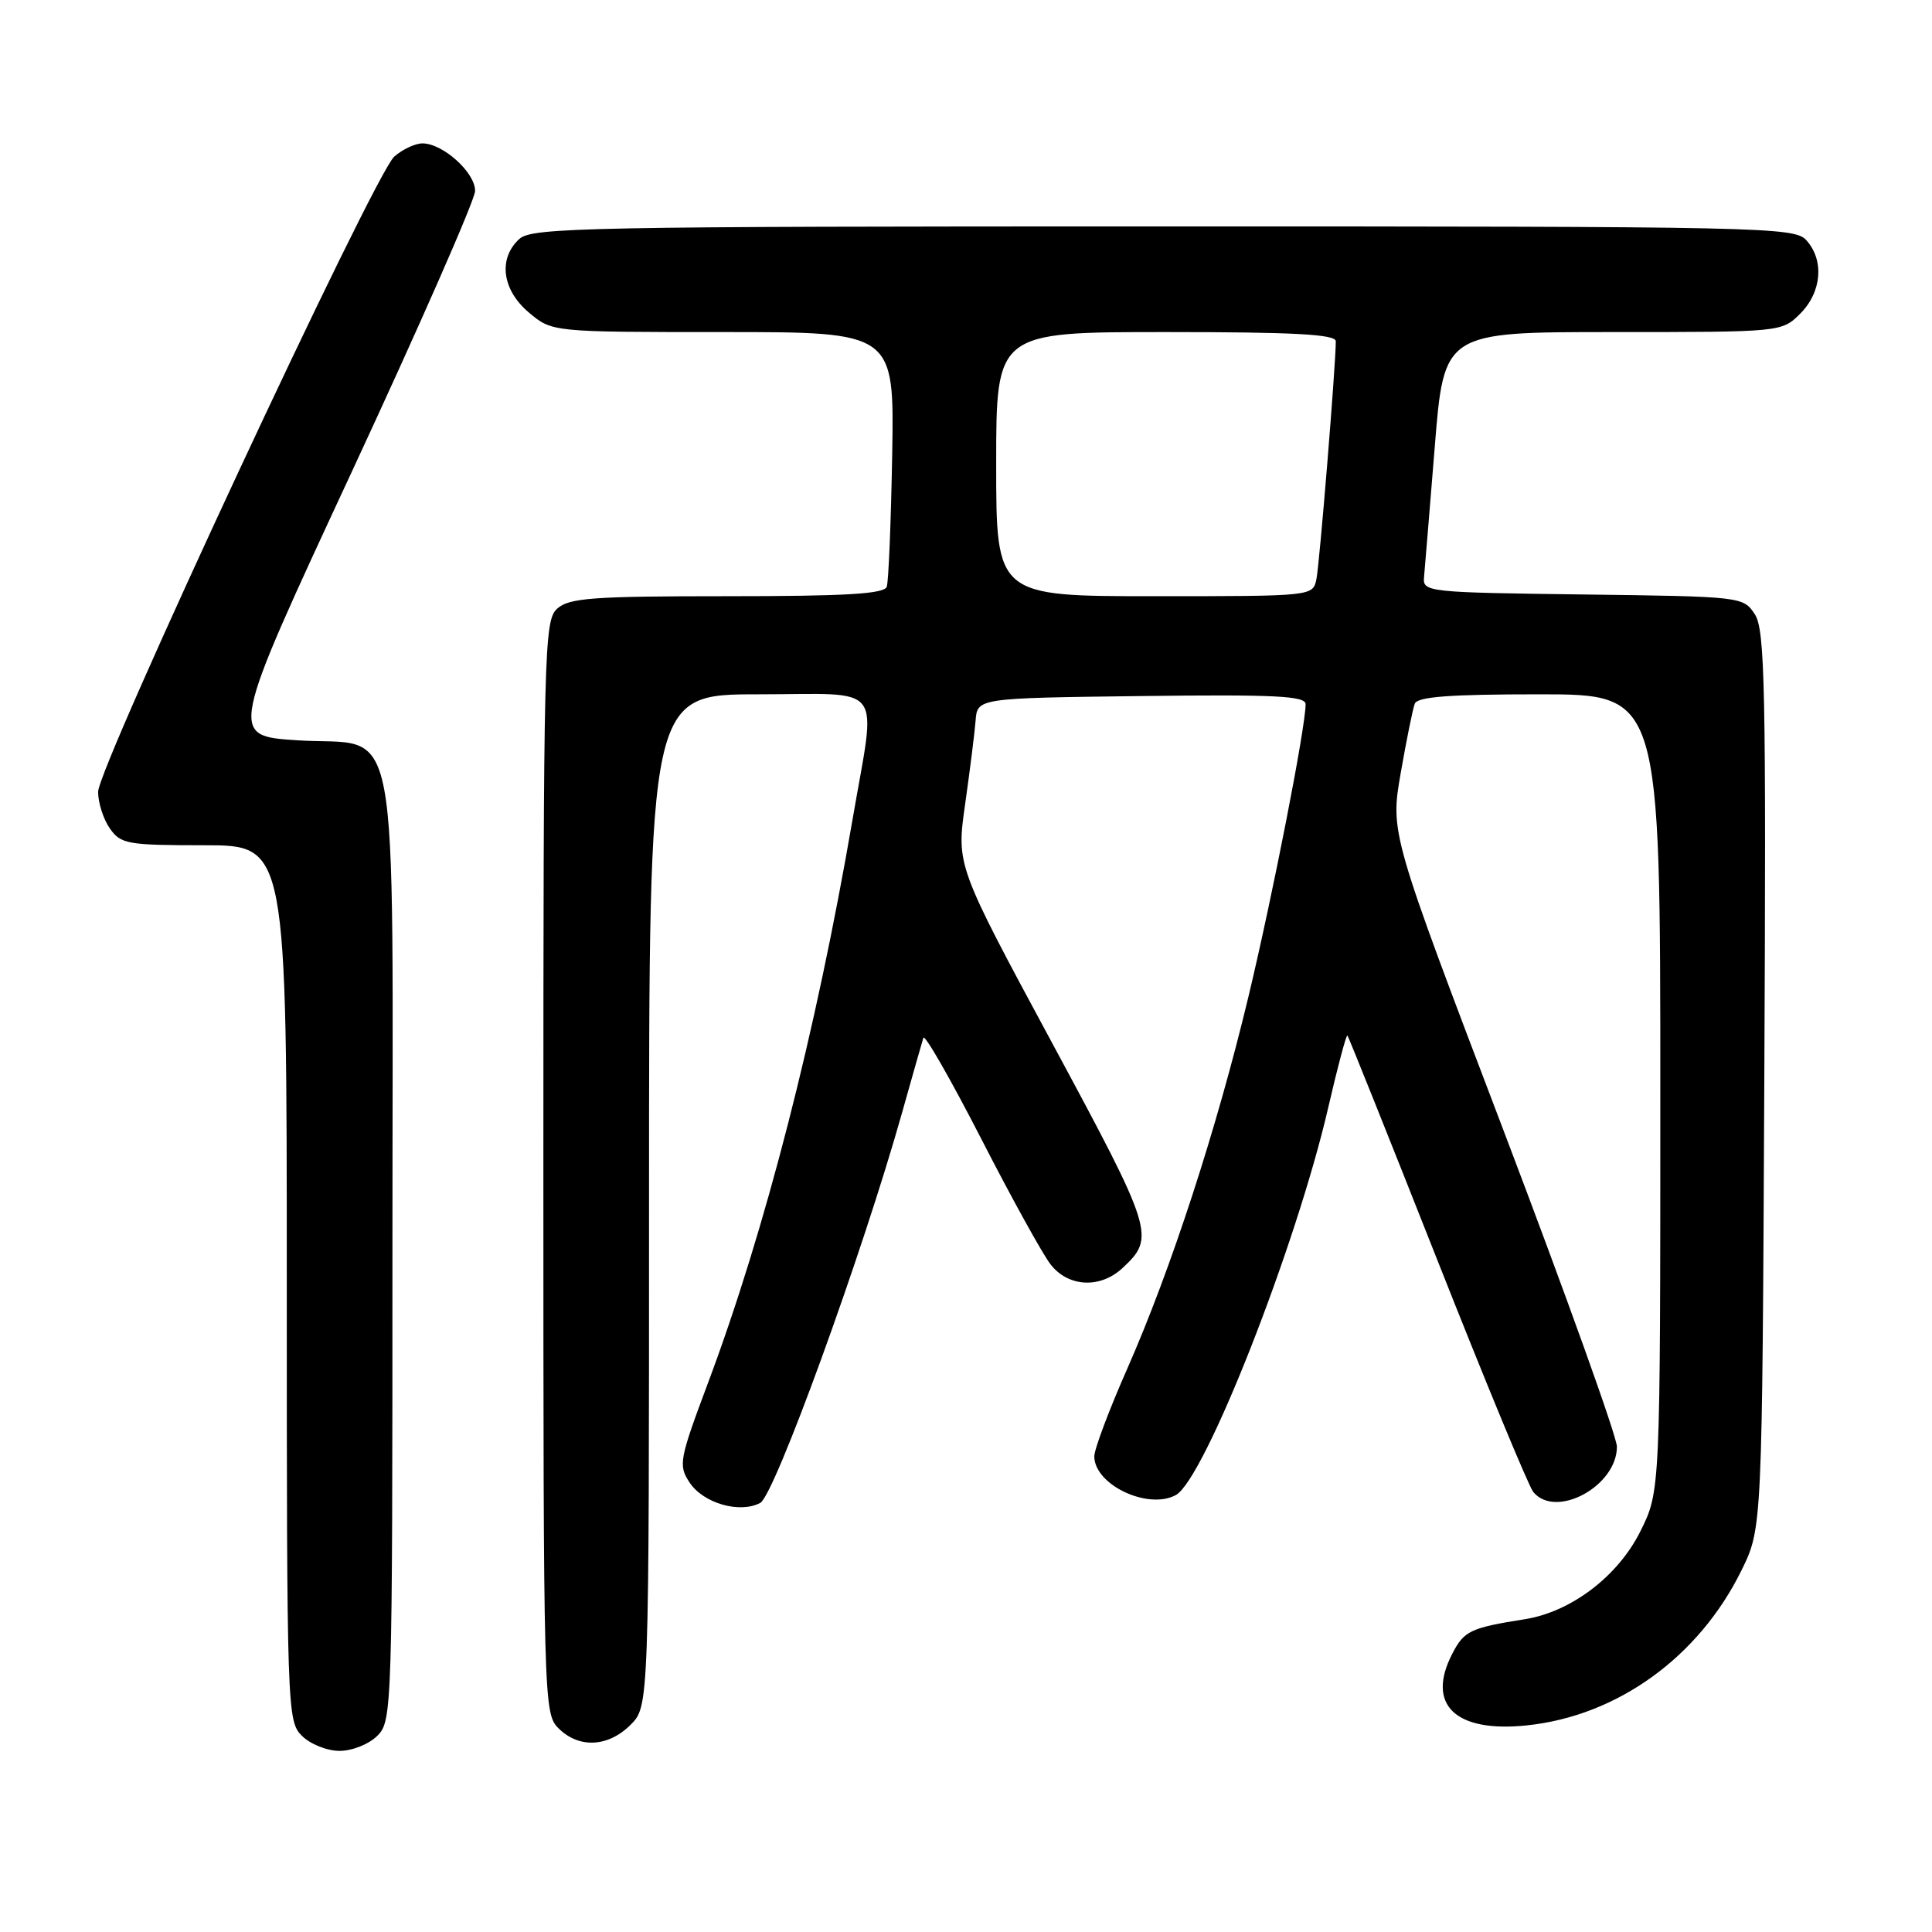 <?xml version="1.0" encoding="UTF-8" standalone="no"?>
<!DOCTYPE svg PUBLIC "-//W3C//DTD SVG 1.1//EN" "http://www.w3.org/Graphics/SVG/1.1/DTD/svg11.dtd" >
<svg xmlns="http://www.w3.org/2000/svg" xmlns:xlink="http://www.w3.org/1999/xlink" version="1.1" viewBox="0 0 256 256">
 <g >
 <path fill="currentColor"
d=" M 50.00 230.00 C 51.96 228.04 52.00 226.67 52.00 165.61 C 52.00 92.02 53.31 99.02 39.34 98.09 C 30.35 97.50 30.35 97.50 46.62 62.50 C 55.57 43.25 62.92 26.52 62.95 25.32 C 63.01 22.90 58.70 19.00 55.98 19.00 C 55.01 19.00 53.33 19.79 52.24 20.75 C 49.59 23.09 13.00 101.58 13.00 104.93 C 13.00 106.37 13.70 108.56 14.56 109.78 C 16.00 111.84 16.88 112.00 27.06 112.00 C 38.00 112.00 38.00 112.00 38.00 170.00 C 38.00 226.67 38.05 228.05 40.00 230.00 C 41.11 231.11 43.33 232.00 45.00 232.00 C 46.67 232.00 48.89 231.11 50.00 230.00 Z  M 83.55 228.55 C 86.00 226.09 86.00 226.09 86.00 159.05 C 86.00 92.00 86.00 92.00 100.50 92.00 C 117.52 92.00 116.13 90.15 112.96 108.62 C 108.11 136.84 101.40 162.99 93.81 183.26 C 90.01 193.40 89.87 194.16 91.36 196.42 C 93.17 199.19 98.02 200.59 100.74 199.14 C 102.64 198.12 114.24 166.22 119.51 147.50 C 120.90 142.55 122.18 138.06 122.35 137.52 C 122.52 136.98 125.95 142.98 129.99 150.84 C 134.02 158.71 138.18 166.24 139.23 167.57 C 141.58 170.56 145.80 170.76 148.73 168.03 C 153.12 163.95 152.86 163.15 139.45 138.27 C 126.73 114.68 126.73 114.68 127.88 106.59 C 128.51 102.14 129.14 97.15 129.27 95.50 C 129.50 92.50 129.50 92.50 151.25 92.23 C 168.93 92.01 173.00 92.21 173.00 93.31 C 173.00 96.34 168.68 118.45 165.44 132.00 C 161.21 149.65 155.18 168.16 149.36 181.38 C 146.96 186.81 145.00 192.03 145.00 192.97 C 145.00 196.73 152.08 200.10 155.79 198.11 C 159.59 196.08 171.75 165.17 176.01 146.71 C 177.25 141.33 178.39 137.06 178.54 137.21 C 178.69 137.37 184.05 150.75 190.45 166.95 C 196.85 183.15 202.57 196.98 203.17 197.70 C 206.16 201.31 214.25 196.93 214.25 191.69 C 214.25 190.37 207.49 171.53 199.24 149.83 C 184.22 110.37 184.22 110.37 185.60 102.44 C 186.36 98.07 187.20 93.94 187.46 93.25 C 187.81 92.32 192.07 92.00 203.97 92.00 C 220.00 92.00 220.00 92.00 220.00 144.80 C 220.00 197.61 220.00 197.61 217.35 202.92 C 214.39 208.86 208.20 213.57 202.07 214.55 C 194.83 215.70 194.00 216.09 192.44 219.12 C 188.94 225.88 192.83 229.62 202.33 228.62 C 214.32 227.37 225.12 219.56 230.76 208.07 C 233.50 202.50 233.50 202.50 233.78 143.12 C 234.03 91.01 233.87 83.45 232.52 81.39 C 230.99 79.06 230.80 79.04 209.74 78.77 C 189.18 78.51 188.51 78.44 188.69 76.50 C 188.79 75.40 189.43 67.64 190.11 59.25 C 191.33 44.00 191.33 44.00 213.71 44.00 C 236.09 44.00 236.09 44.00 238.55 41.55 C 241.40 38.69 241.74 34.48 239.35 31.83 C 237.77 30.08 233.81 30.00 154.17 30.00 C 77.86 30.00 70.50 30.14 68.83 31.65 C 65.98 34.23 66.51 38.41 70.08 41.41 C 73.15 44.00 73.15 44.00 95.83 44.00 C 118.50 44.00 118.50 44.00 118.22 60.25 C 118.06 69.19 117.74 77.06 117.50 77.75 C 117.17 78.70 112.02 79.00 96.36 79.00 C 78.50 79.00 75.41 79.23 73.83 80.65 C 72.09 82.23 72.00 85.84 72.00 154.65 C 72.00 225.67 72.04 227.04 74.00 229.00 C 76.70 231.70 80.57 231.52 83.55 228.55 Z  M 132.00 61.50 C 132.00 44.00 132.00 44.00 154.50 44.00 C 171.50 44.00 177.00 44.30 177.00 45.22 C 177.00 48.32 174.85 74.75 174.43 76.75 C 173.96 79.00 173.93 79.00 152.98 79.00 C 132.00 79.00 132.00 79.00 132.00 61.50 Z "/>
</g>
</svg>